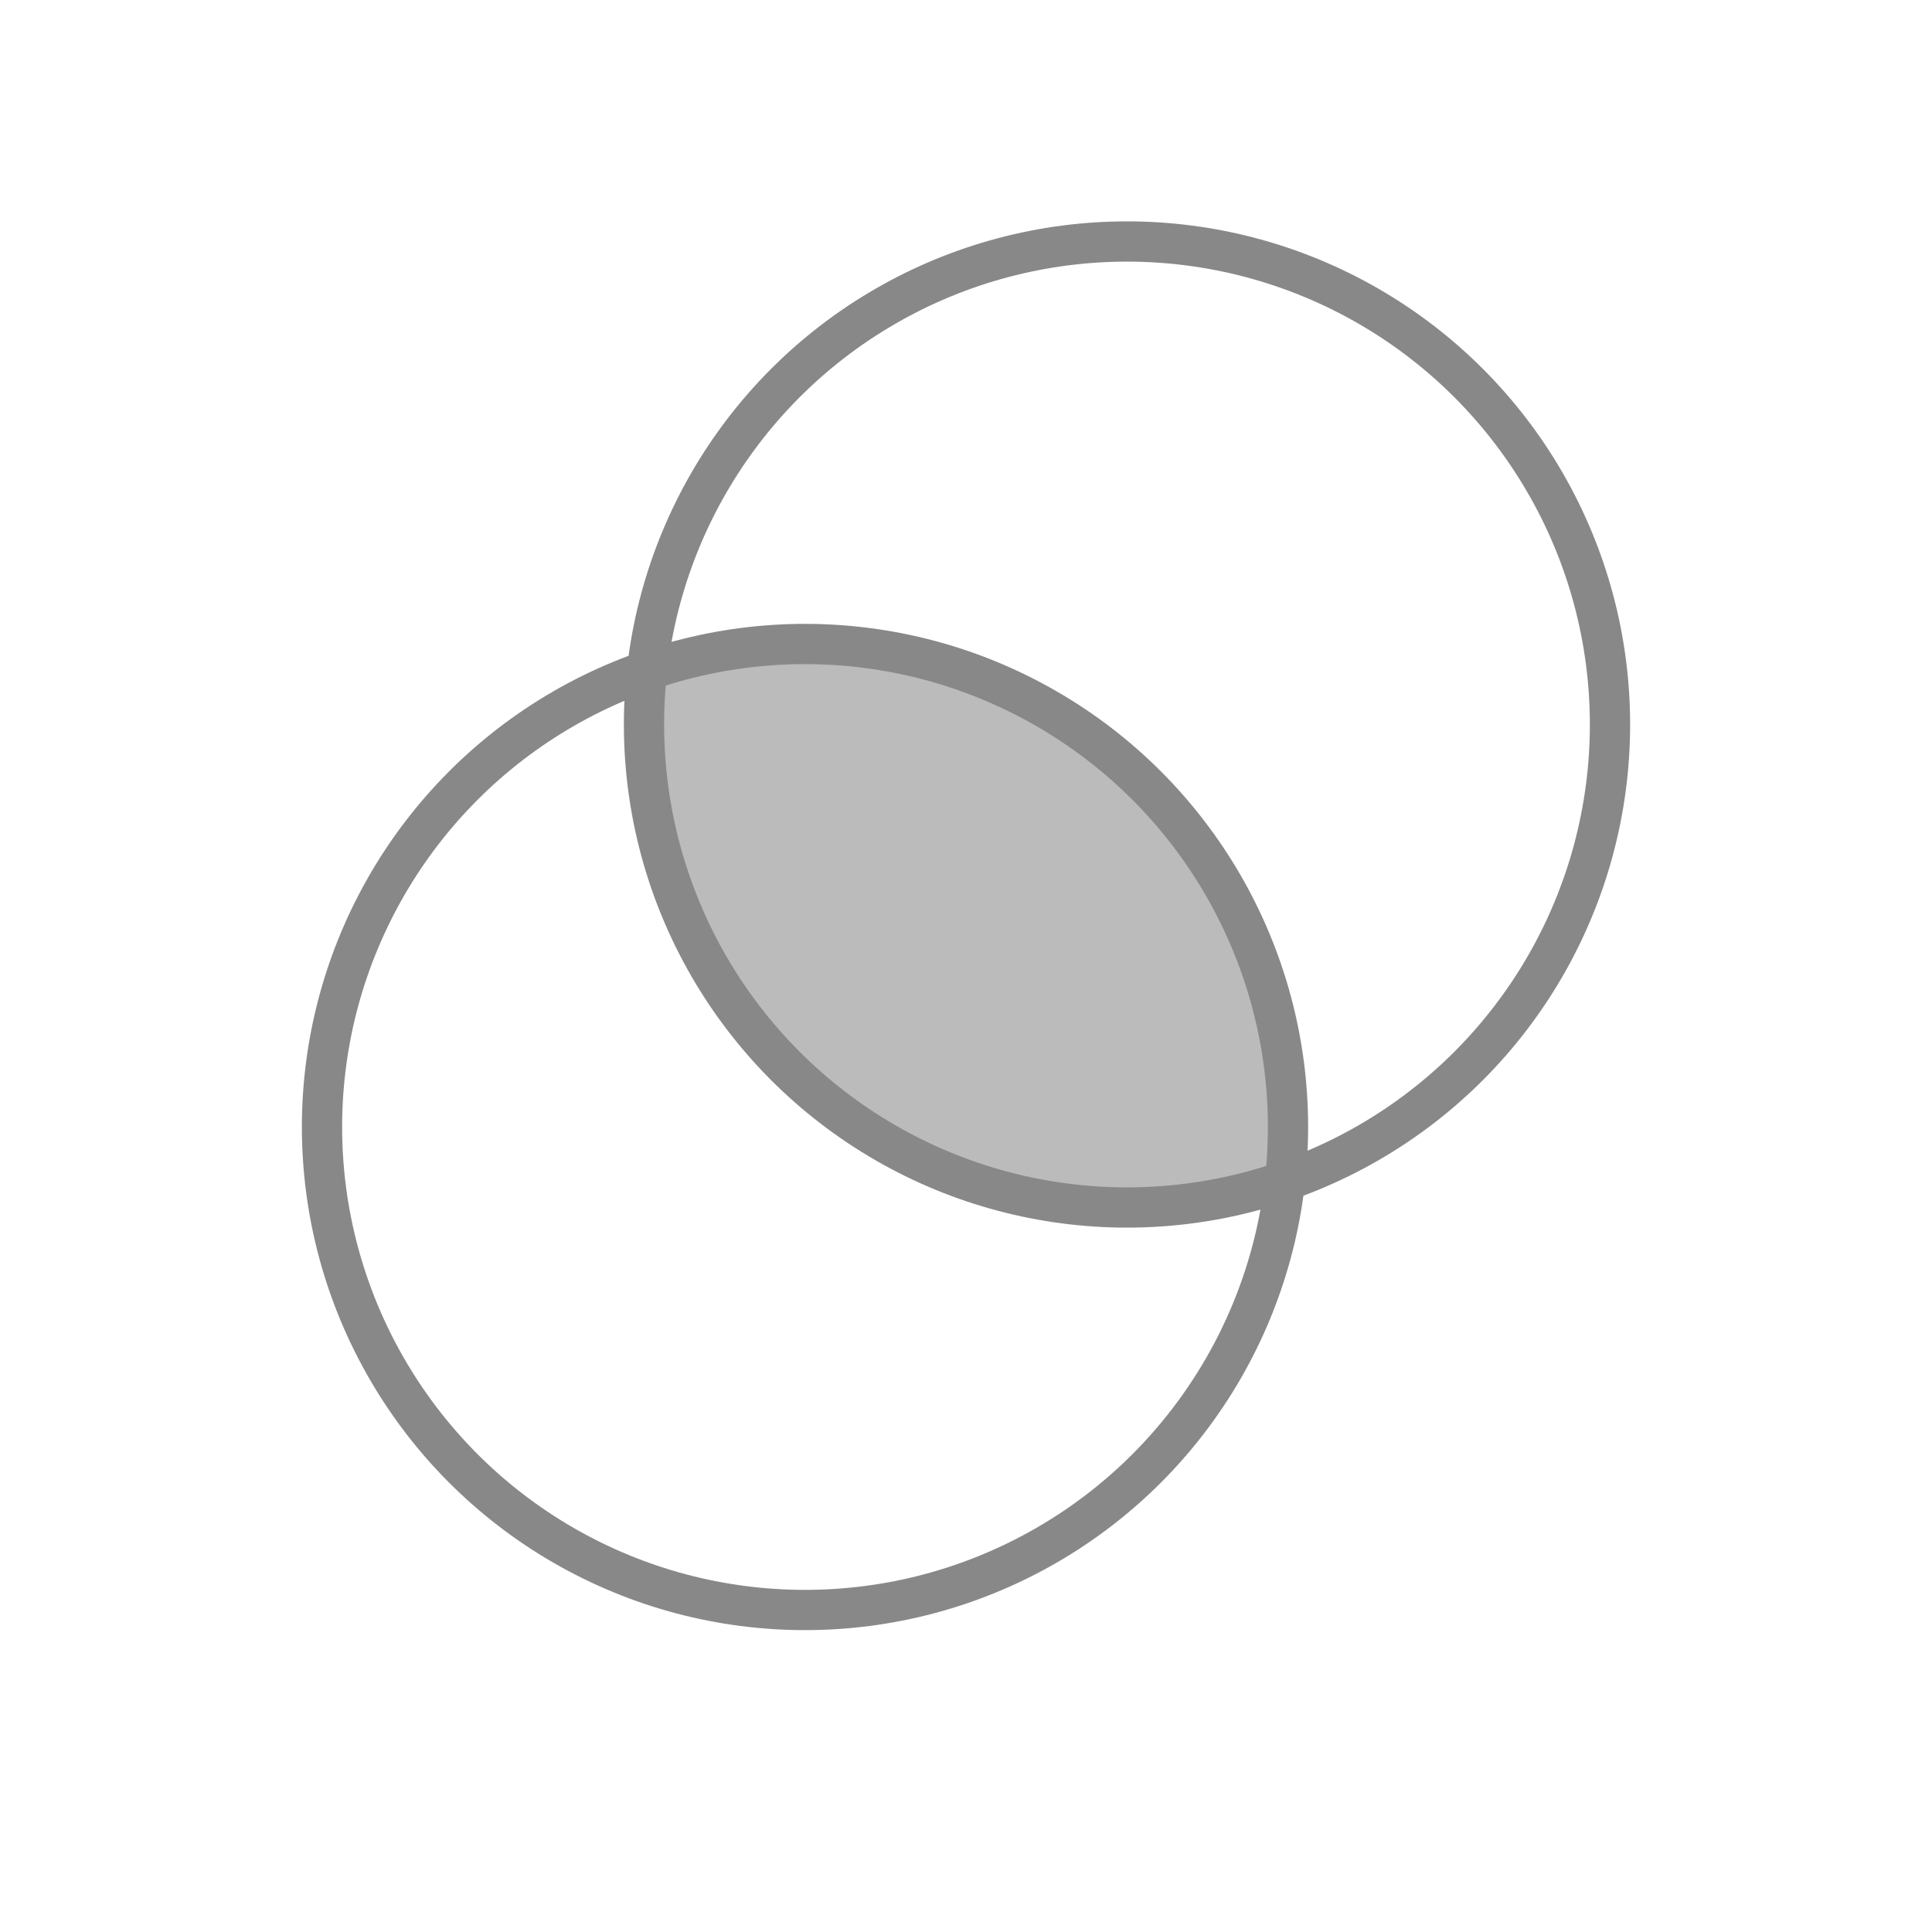 <?xml version="1.0"?>
<svg xmlns="http://www.w3.org/2000/svg" viewBox="0 0 48 48" width="48px" height="48px">
<defs>
<clipPath id="clip" maskUnits="userSpaceOnUse">
<ellipse rx="12" ry="12" cx="28" cy="18" fill="white"/>
</clipPath>
</defs>
<ellipse fill="#bbb" rx="12" ry="12" cx="20" cy="28" clip-path="url(#clip)"/>
<ellipse fill="none" stroke="#888" rx="12" ry="12" cx="20" cy="28"/>
<ellipse fill="none" stroke="#888" rx="12" ry="12" cx="28" cy="18"/>
</svg>
